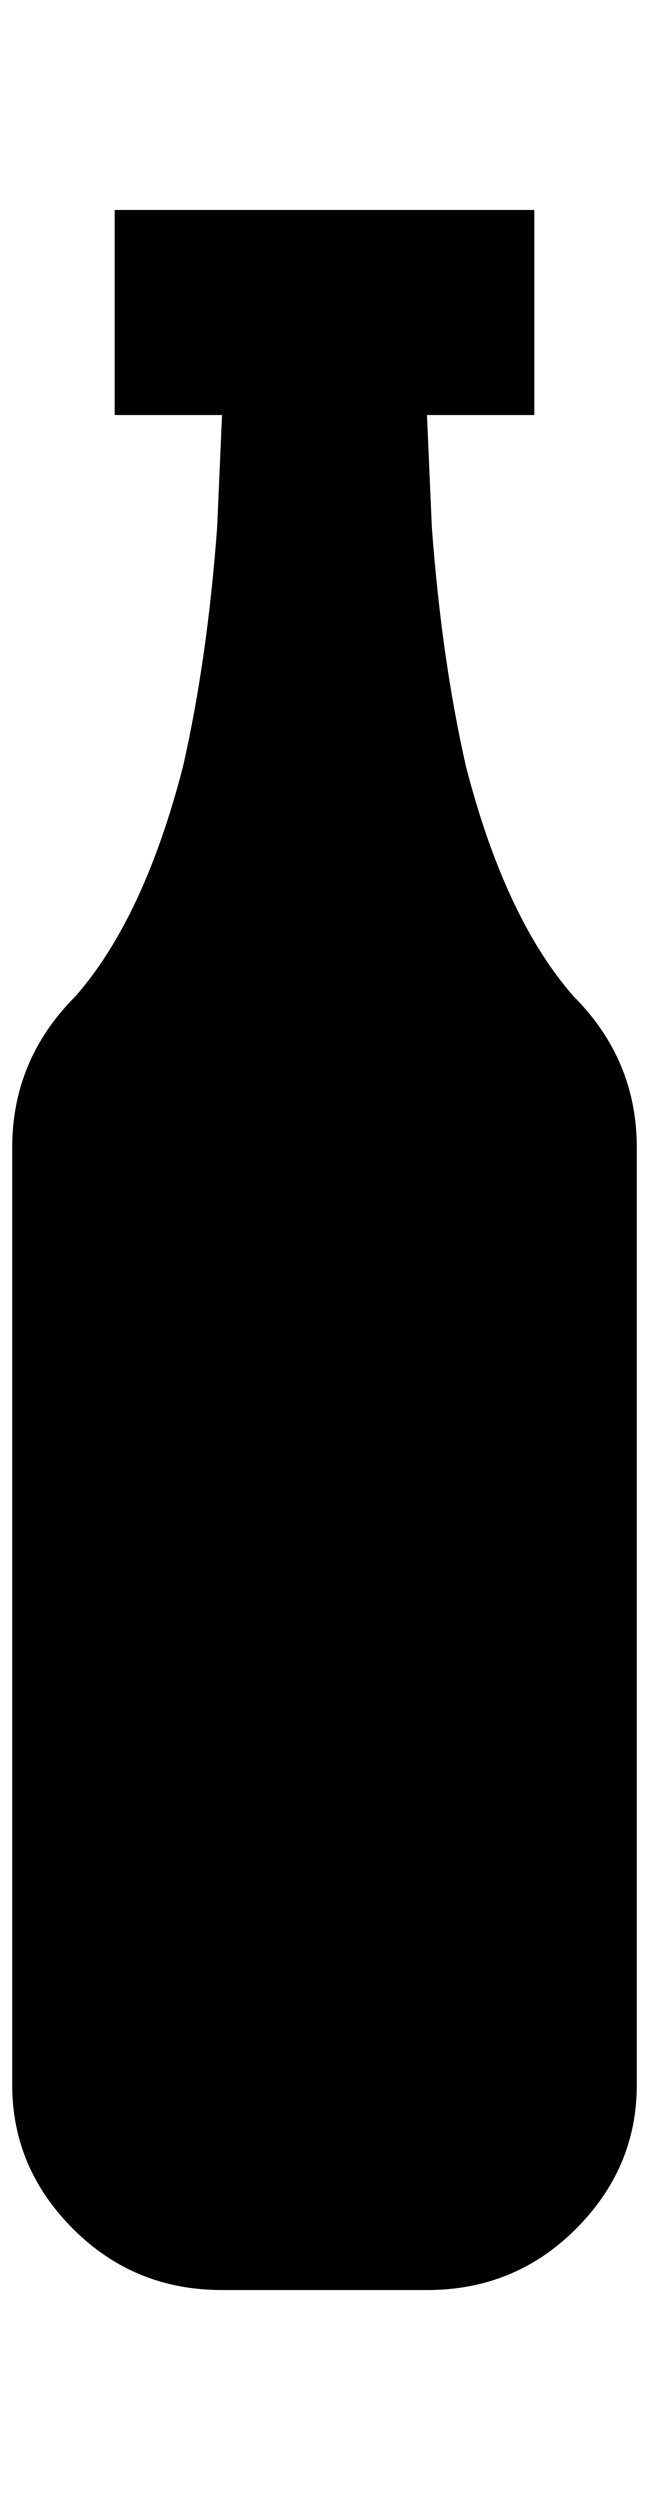 <?xml version="1.0" standalone="no"?>
<!DOCTYPE svg PUBLIC "-//W3C//DTD SVG 1.1//EN" "http://www.w3.org/Graphics/SVG/1.1/DTD/svg11.dtd" >
<svg xmlns="http://www.w3.org/2000/svg" xmlns:xlink="http://www.w3.org/1999/xlink" version="1.1" viewBox="-10 0 532 2048">
   <path fill="currentColor"
d="M512 940v768q0 68 -50 118t-122 50h-168q-72 0 -122 -50t-50 -118v-768q0 -72 52 -124q56 -64 88 -188q20 -88 28 -196l4 -92h-88v-168h344v168h-88l4 92q8 108 28 196q32 124 88 188q52 52 52 124z" />
</svg>
